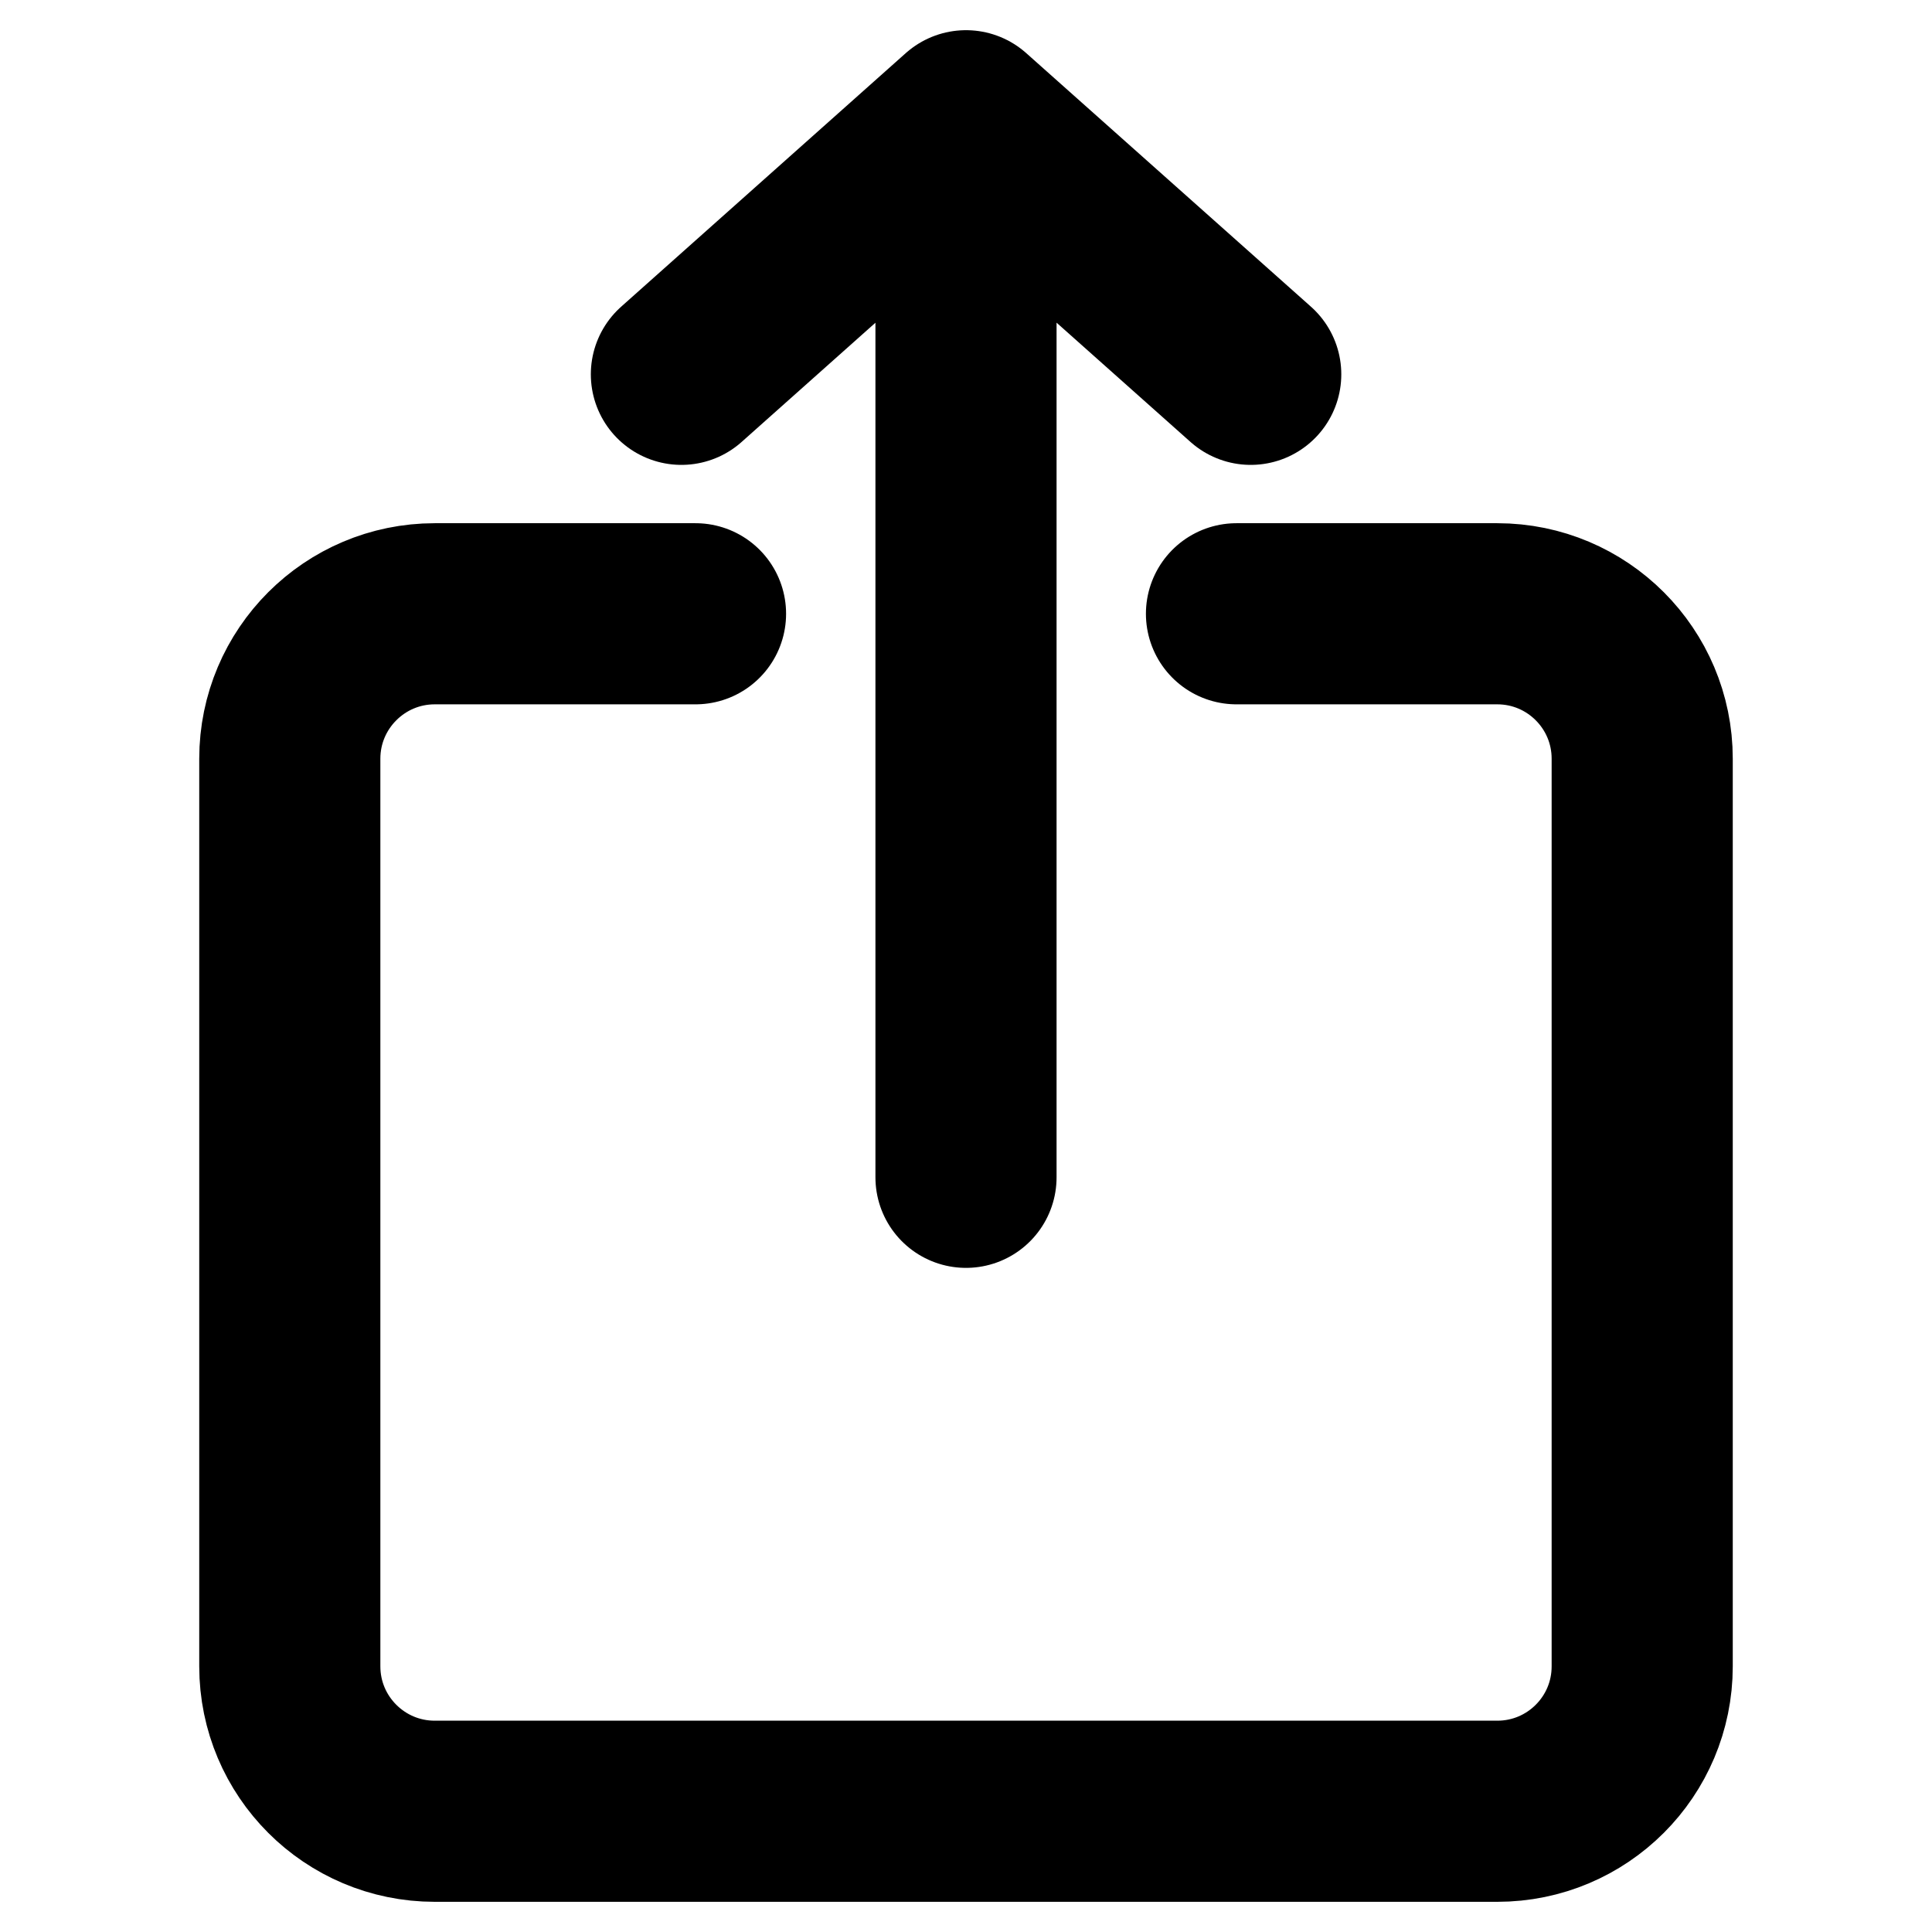 <svg width="16" height="16" viewBox="0 0 16 16" fill="none" xmlns="http://www.w3.org/2000/svg">
<g id="Generic=share-ios-big, Size=16px, weight=regular">
<g id="share-ios-big">
<path id="upload" d="M8 9.75L8 1M8 1L5.643 3.1M8 1L10.358 3.1" stroke="black" stroke-width="1.5" stroke-linecap="round" stroke-linejoin="round"/>
<path id="Rectangle 806" d="M5.76 5.083H3.6C2.938 5.083 2.4 5.621 2.4 6.283V13.8C2.4 14.463 2.938 15 3.6 15H12.4C13.063 15 13.6 14.463 13.6 13.8V6.283C13.6 5.621 13.063 5.083 12.4 5.083H10.24" stroke="black" stroke-width="1.5" stroke-linecap="round" stroke-linejoin="round"/>
</g>
</g>
</svg>
